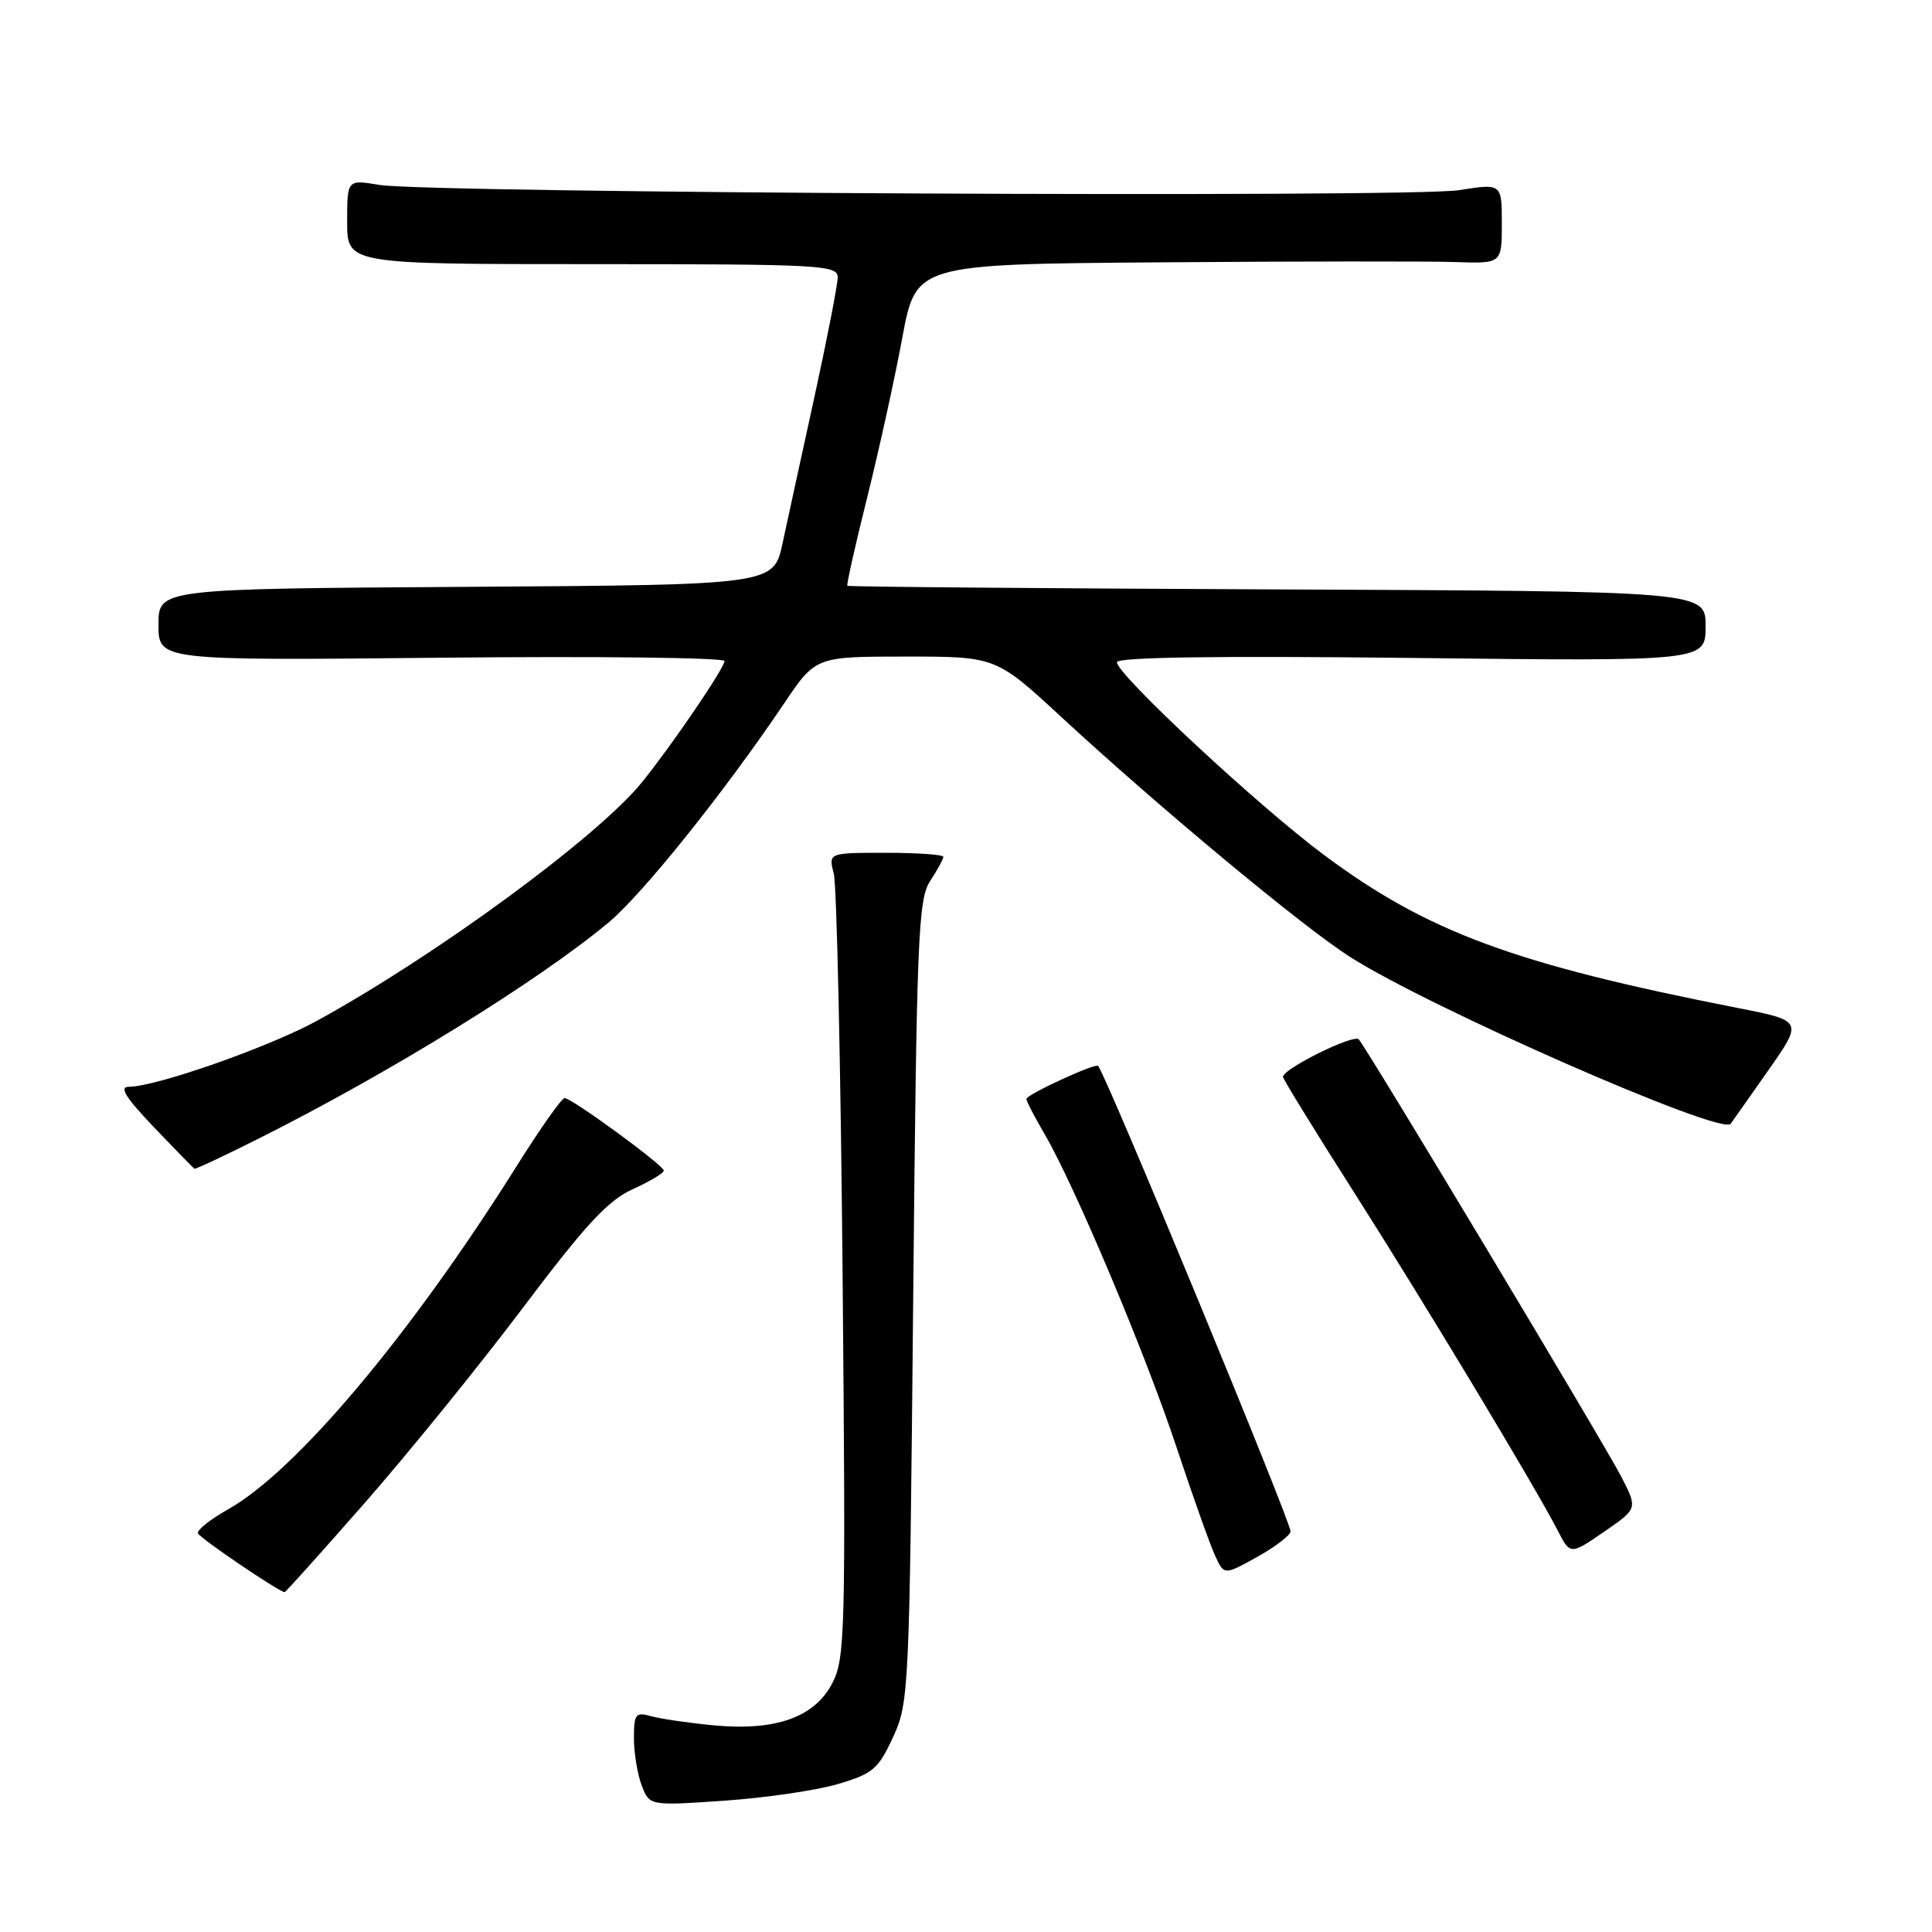 <?xml version="1.0" encoding="UTF-8" standalone="no"?>
<!DOCTYPE svg PUBLIC "-//W3C//DTD SVG 1.1//EN" "http://www.w3.org/Graphics/SVG/1.1/DTD/svg11.dtd" >
<svg xmlns="http://www.w3.org/2000/svg" xmlns:xlink="http://www.w3.org/1999/xlink" version="1.1" viewBox="0 0 256 256">
 <g >
 <path fill="currentColor"
d=" M 111.05 236.39 C 115.65 235.03 116.39 234.40 118.33 230.19 C 120.45 225.61 120.51 224.20 121.00 172.45 C 121.46 124.13 121.66 119.17 123.25 116.74 C 124.21 115.27 125.00 113.83 125.00 113.54 C 125.00 113.24 121.57 113.00 117.38 113.00 C 109.77 113.00 109.77 113.00 110.48 115.75 C 110.87 117.26 111.40 141.22 111.65 169.00 C 112.07 216.21 111.99 219.73 110.30 223.00 C 107.95 227.56 102.78 229.40 94.50 228.61 C 91.20 228.29 87.49 227.75 86.25 227.40 C 84.22 226.83 84.00 227.11 84.00 230.32 C 84.00 232.27 84.46 235.09 85.03 236.58 C 86.06 239.28 86.06 239.28 95.99 238.60 C 101.46 238.22 108.23 237.23 111.05 236.39 Z  M 48.30 199.18 C 54.01 192.67 63.42 181.07 69.21 173.39 C 77.63 162.22 80.56 159.05 83.87 157.56 C 86.14 156.53 87.98 155.43 87.95 155.10 C 87.88 154.36 75.76 145.50 74.81 145.50 C 74.43 145.50 71.59 149.53 68.50 154.45 C 54.43 176.87 39.25 194.92 30.21 200.00 C 27.87 201.32 26.08 202.74 26.23 203.17 C 26.44 203.79 36.87 210.87 37.71 210.97 C 37.83 210.99 42.60 205.68 48.30 199.18 Z  M 171.00 202.91 C 171.00 201.54 146.73 142.80 145.51 141.24 C 145.18 140.81 136.00 145.04 136.00 145.62 C 136.00 145.91 137.10 148.02 138.44 150.32 C 142.44 157.19 151.79 179.38 155.92 191.84 C 158.05 198.25 160.33 204.68 161.00 206.12 C 162.20 208.74 162.20 208.74 166.60 206.29 C 169.02 204.94 171.00 203.42 171.00 202.91 Z  M 214.92 195.84 C 212.74 191.56 181.23 139.07 180.04 137.72 C 179.38 136.98 170.00 141.62 170.00 142.69 C 170.00 142.97 174.20 149.80 179.33 157.85 C 188.81 172.74 203.32 196.83 206.39 202.77 C 208.07 206.04 208.07 206.04 212.53 202.98 C 216.99 199.91 216.99 199.91 214.92 195.84 Z  M 34.27 150.87 C 51.61 142.18 71.24 130.05 80.60 122.27 C 85.13 118.50 95.92 105.04 103.87 93.25 C 108.07 87.00 108.07 87.00 120.02 87.00 C 131.97 87.00 131.97 87.00 140.73 95.10 C 153.82 107.18 172.52 122.72 178.86 126.78 C 189.42 133.53 228.13 150.51 229.32 148.91 C 229.49 148.68 231.72 145.52 234.27 141.88 C 238.92 135.26 238.92 135.26 230.21 133.55 C 200.69 127.76 189.12 123.48 175.44 113.29 C 166.67 106.76 148.00 89.38 148.00 87.75 C 148.00 87.08 161.06 86.89 187.00 87.18 C 226.00 87.63 226.00 87.63 226.00 82.98 C 226.00 78.34 226.00 78.34 169.26 78.10 C 138.06 77.97 112.42 77.75 112.28 77.62 C 112.15 77.48 113.33 72.23 114.90 65.94 C 116.47 59.65 118.57 50.11 119.56 44.75 C 121.37 35.00 121.37 35.00 153.93 34.76 C 171.85 34.62 189.31 34.61 192.75 34.72 C 199.00 34.94 199.00 34.94 199.00 29.62 C 199.00 24.30 199.00 24.30 193.30 25.20 C 186.80 26.22 56.75 25.58 50.25 24.50 C 46.00 23.79 46.00 23.79 46.00 29.39 C 46.00 35.00 46.00 35.00 78.50 35.00 C 108.70 35.00 111.00 35.12 111.00 36.74 C 111.00 37.69 109.62 44.78 107.94 52.49 C 106.25 60.19 104.34 68.97 103.69 72.00 C 102.50 77.50 102.50 77.50 61.75 77.76 C 21.00 78.02 21.00 78.02 21.00 82.78 C 21.00 87.53 21.00 87.53 58.50 87.15 C 79.12 86.94 96.00 87.14 96.00 87.59 C 96.00 88.52 88.97 98.83 85.06 103.66 C 79.16 110.92 57.81 126.59 42.00 135.26 C 35.63 138.75 20.66 144.00 17.09 144.00 C 15.75 144.00 16.62 145.40 20.39 149.36 C 23.20 152.30 25.62 154.78 25.77 154.86 C 25.92 154.94 29.75 153.14 34.27 150.87 Z "/>
</g>
</svg>